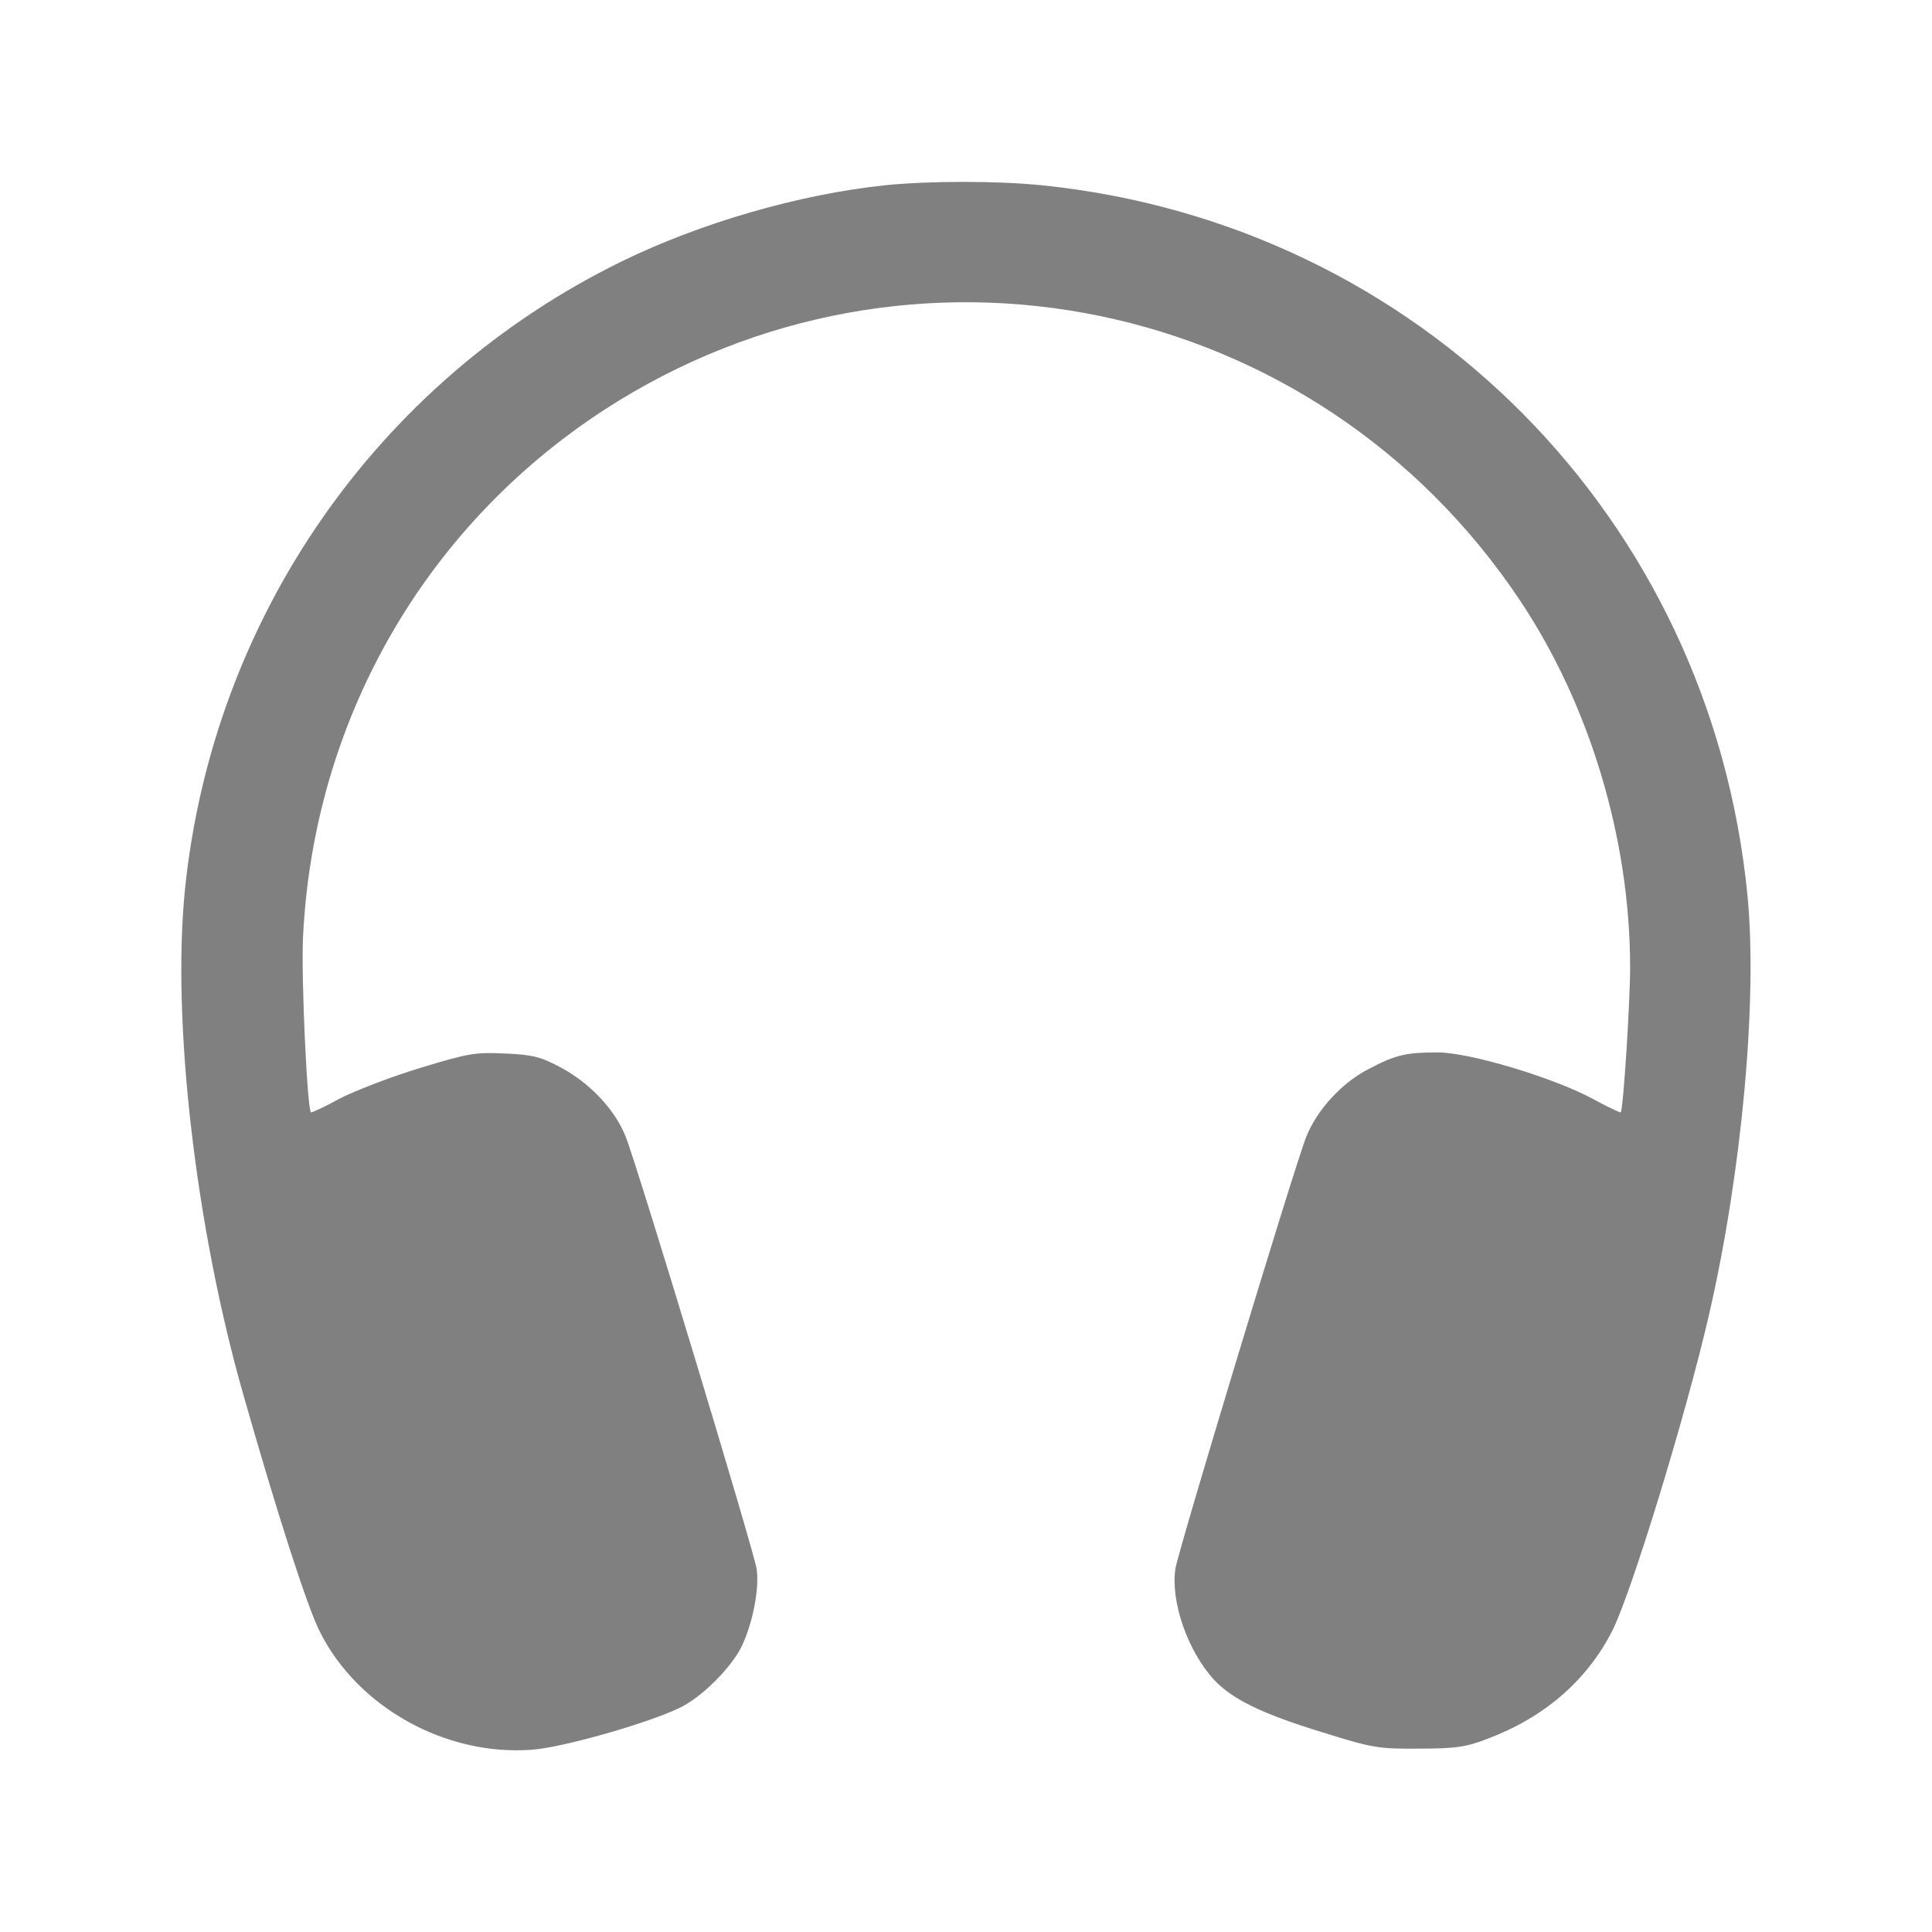 <?xml version="1.0" standalone="no"?>
<!DOCTYPE svg PUBLIC "-//W3C//DTD SVG 20010904//EN"
 "http://www.w3.org/TR/2001/REC-SVG-20010904/DTD/svg10.dtd">
<svg version="1.0" xmlns="http://www.w3.org/2000/svg"
 width="512pt" height="512pt" viewBox="0 0 512 512"
 preserveAspectRatio="xMidYMid meet">

<g transform="translate(0,512) scale(0.1,-0.1)"
fill="#808080" stroke="none"> 
<path d="M2345 4629 c-228 -24 -490 -100 -700 -203 -647 -318 -1082 -946
-1155 -1665 -35 -350 29 -898 156 -1341 88 -309 169 -561 202 -625 100 -199
332 -329 561 -312 78 5 301 68 390 110 59 27 141 109 168 167 29 63 46 153 38
203 -8 50 -316 1068 -347 1145 -28 71 -94 141 -170 182 -54 29 -75 35 -149 38
-78 4 -97 1 -225 -38 -76 -23 -172 -60 -213 -81 -40 -22 -75 -38 -77 -37 -10
11 -26 356 -21 463 27 573 320 1087 797 1398 812 528 1888 305 2428 -504 185
-277 292 -632 292 -973 0 -91 -18 -377 -25 -384 -1 -1 -36 15 -76 37 -105 56
-325 122 -409 122 -83 0 -111 -6 -183 -44 -72 -37 -137 -109 -165 -179 -31
-77 -339 -1095 -347 -1145 -13 -86 31 -215 100 -292 48 -53 127 -92 290 -142
132 -41 147 -44 255 -43 98 0 125 4 182 26 149 56 262 153 329 283 50 95 198
578 259 845 86 375 128 830 101 1107 -98 1002 -871 1780 -1870 1882 -117 12
-298 12 -416 0z"/>
</g>
</svg>
